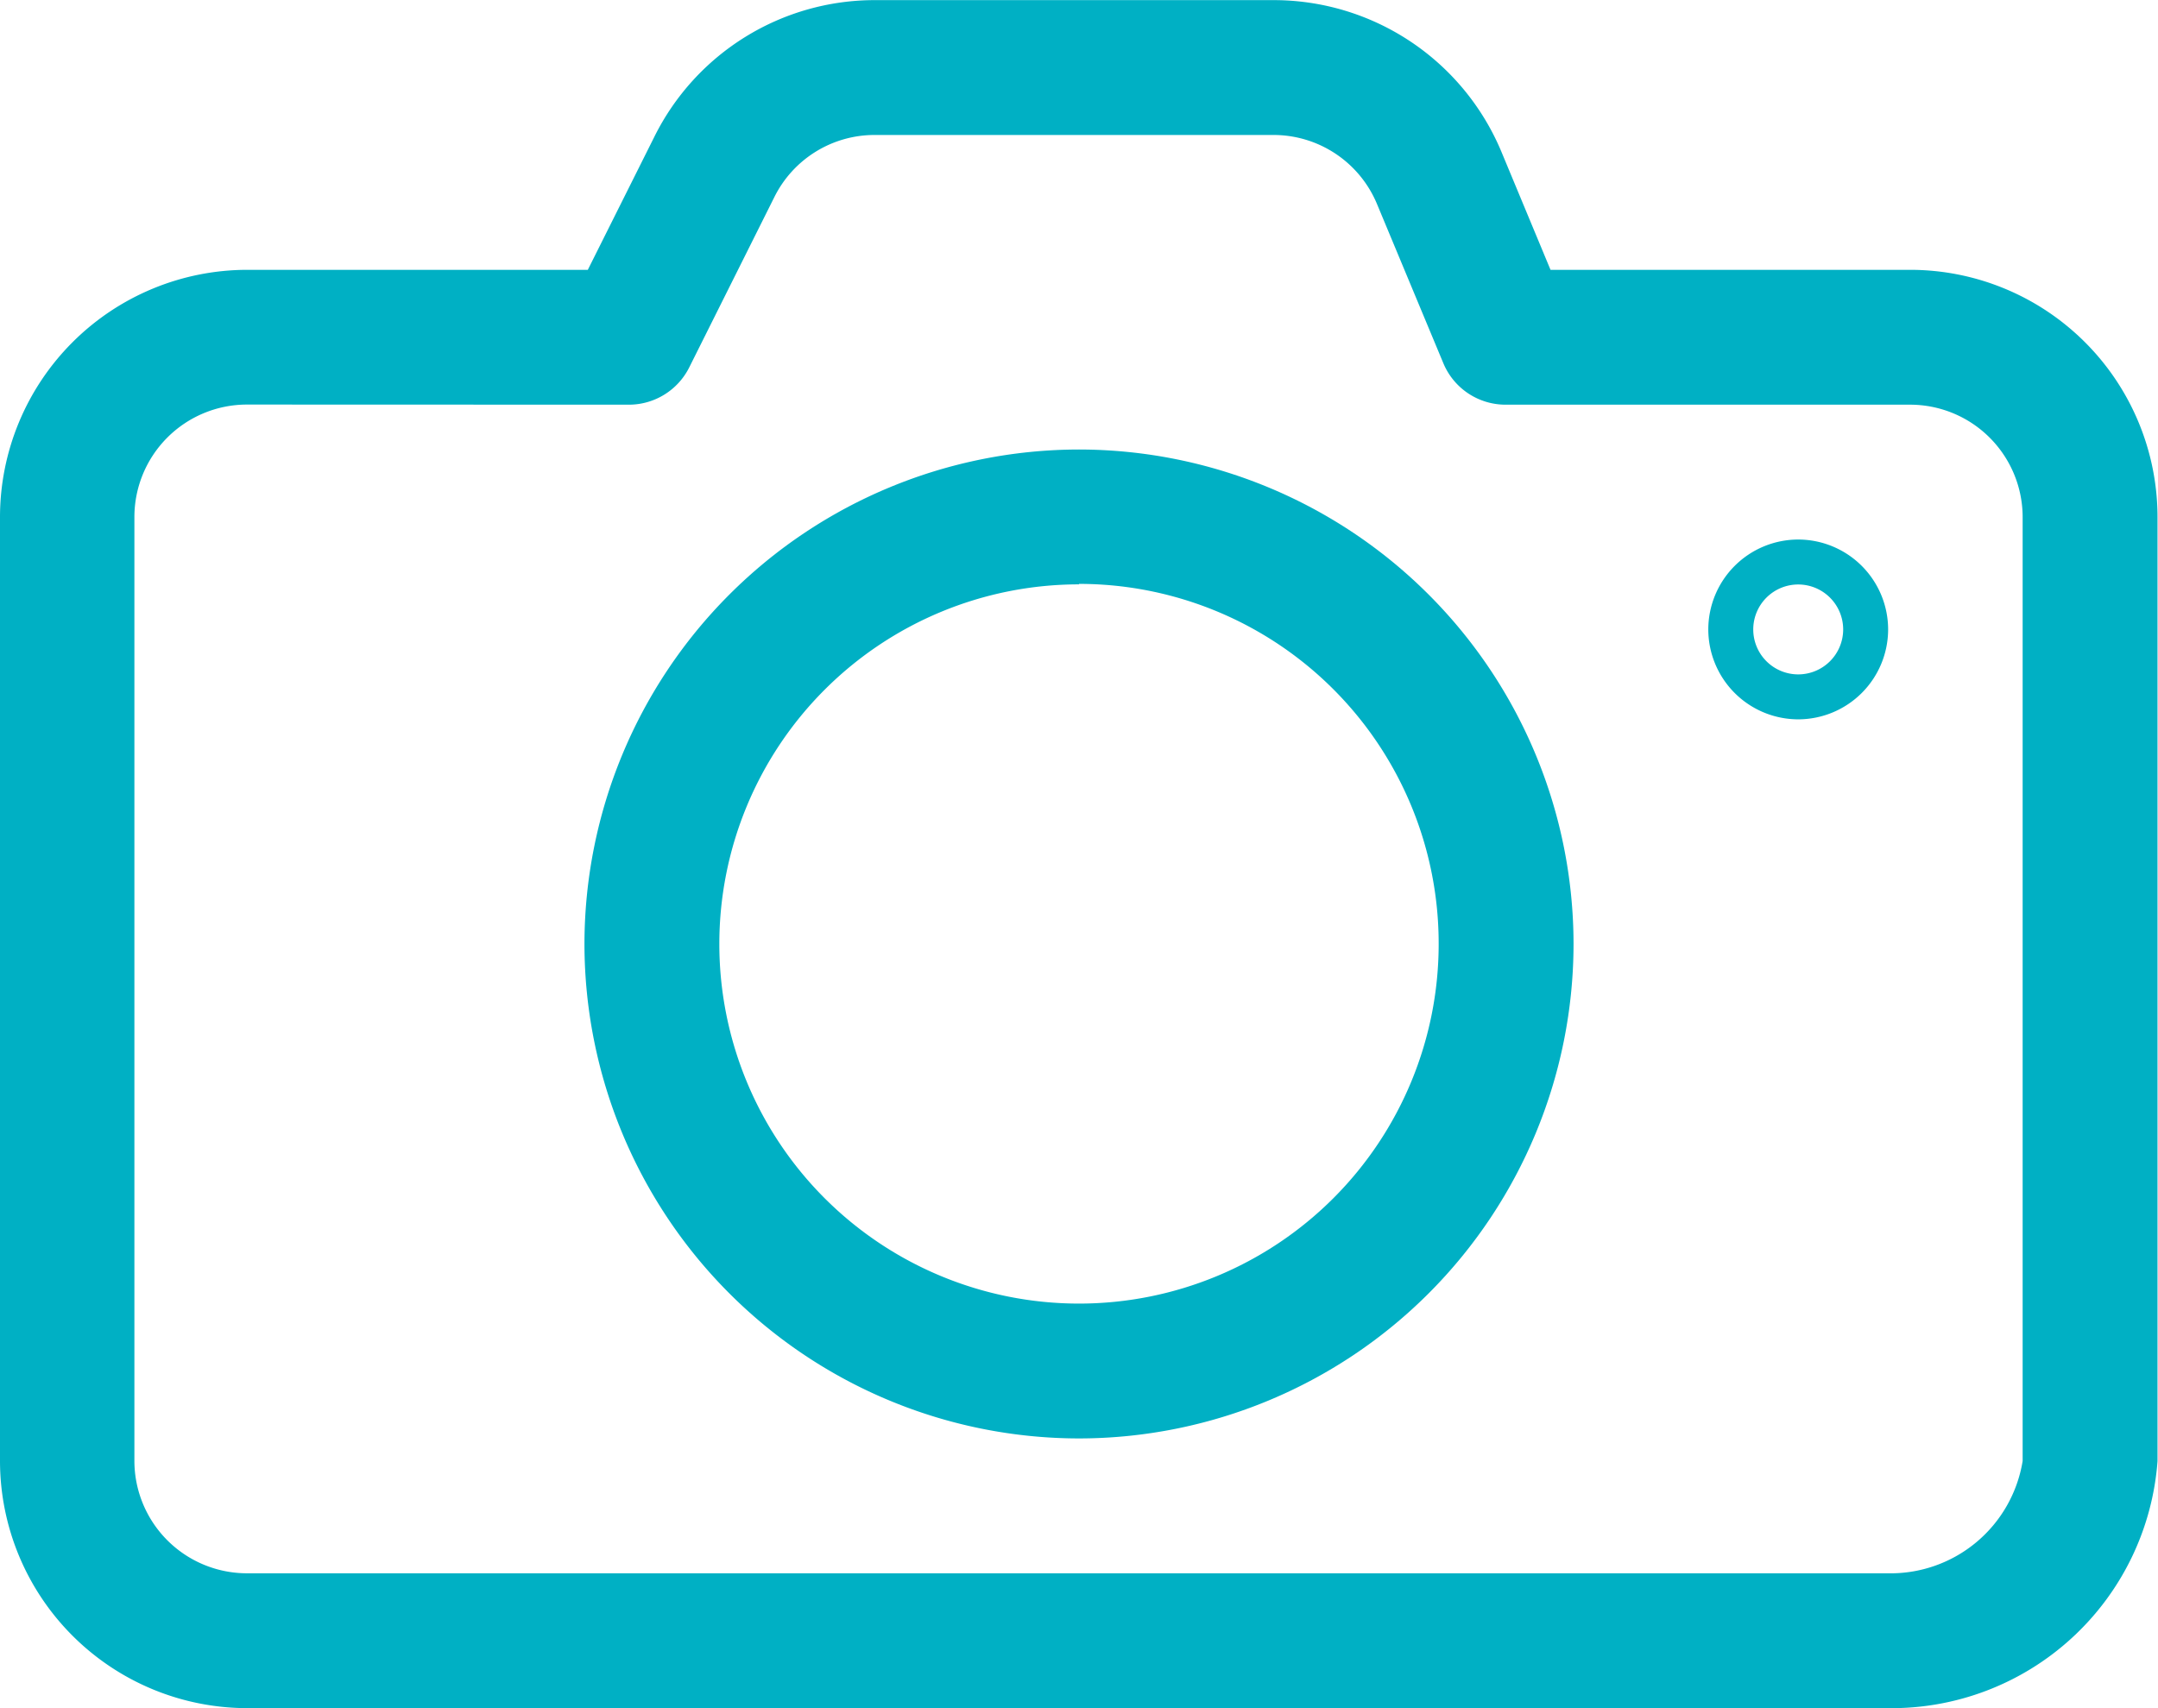 <svg id="camera_icon" xmlns="http://www.w3.org/2000/svg" width="18" height="14.25" viewBox="0 0 18 14.25">
  <path id="Path_1262" data-name="Path 1262" d="M298.447-405.971a4.129,4.129,0,0,1-4.125-4.125,4.129,4.129,0,0,1,4.125-4.125,4.129,4.129,0,0,1,4.125,4.125A4.129,4.129,0,0,1,298.447-405.971Zm0-7.125a3,3,0,0,0-3,3,3,3,0,0,0,3,3,3,3,0,0,0,3-3A3,3,0,0,0,298.447-413.1Z" transform="translate(-289.447 417.971)" fill="#00b0c4"/>
  <path id="Path_1263" data-name="Path 1263" d="M171.4-506.639H157.717a2.064,2.064,0,0,1-2.063-2.062v-7.875a2.064,2.064,0,0,1,2.063-2.062h2.84l.555-1.11a2.052,2.052,0,0,1,1.844-1.14h3.323a2.059,2.059,0,0,1,1.9,1.269l.408.981h3a2.064,2.064,0,0,1,2.063,2.063v7.875A2.225,2.225,0,0,1,171.4-506.639Zm-13.687-10.875a.939.939,0,0,0-.938.938v7.875a.939.939,0,0,0,.938.937H171.4a1.116,1.116,0,0,0,1.125-.937v-7.875a.939.939,0,0,0-.938-.937h-3.375a.562.562,0,0,1-.519-.346l-.553-1.327a.935.935,0,0,0-.866-.577h-3.322a.933.933,0,0,0-.839.518l-.71,1.421a.563.563,0,0,1-.5.311Z" transform="translate(-155.654 520.889)" fill="#00b0c4"/>
  <path id="Path_1264" data-name="Path 1264" d="M561.717-391.369a.751.751,0,0,1-.75-.75.751.751,0,0,1,.75-.75.751.751,0,0,1,.75.75A.751.751,0,0,1,561.717-391.369Zm0-1.125a.375.375,0,0,0-.375.375.375.375,0,0,0,.375.375.375.375,0,0,0,.375-.375A.375.375,0,0,0,561.717-392.494Z" transform="translate(-546.718 397.37)" fill="#00b0c4"/>
</svg>
